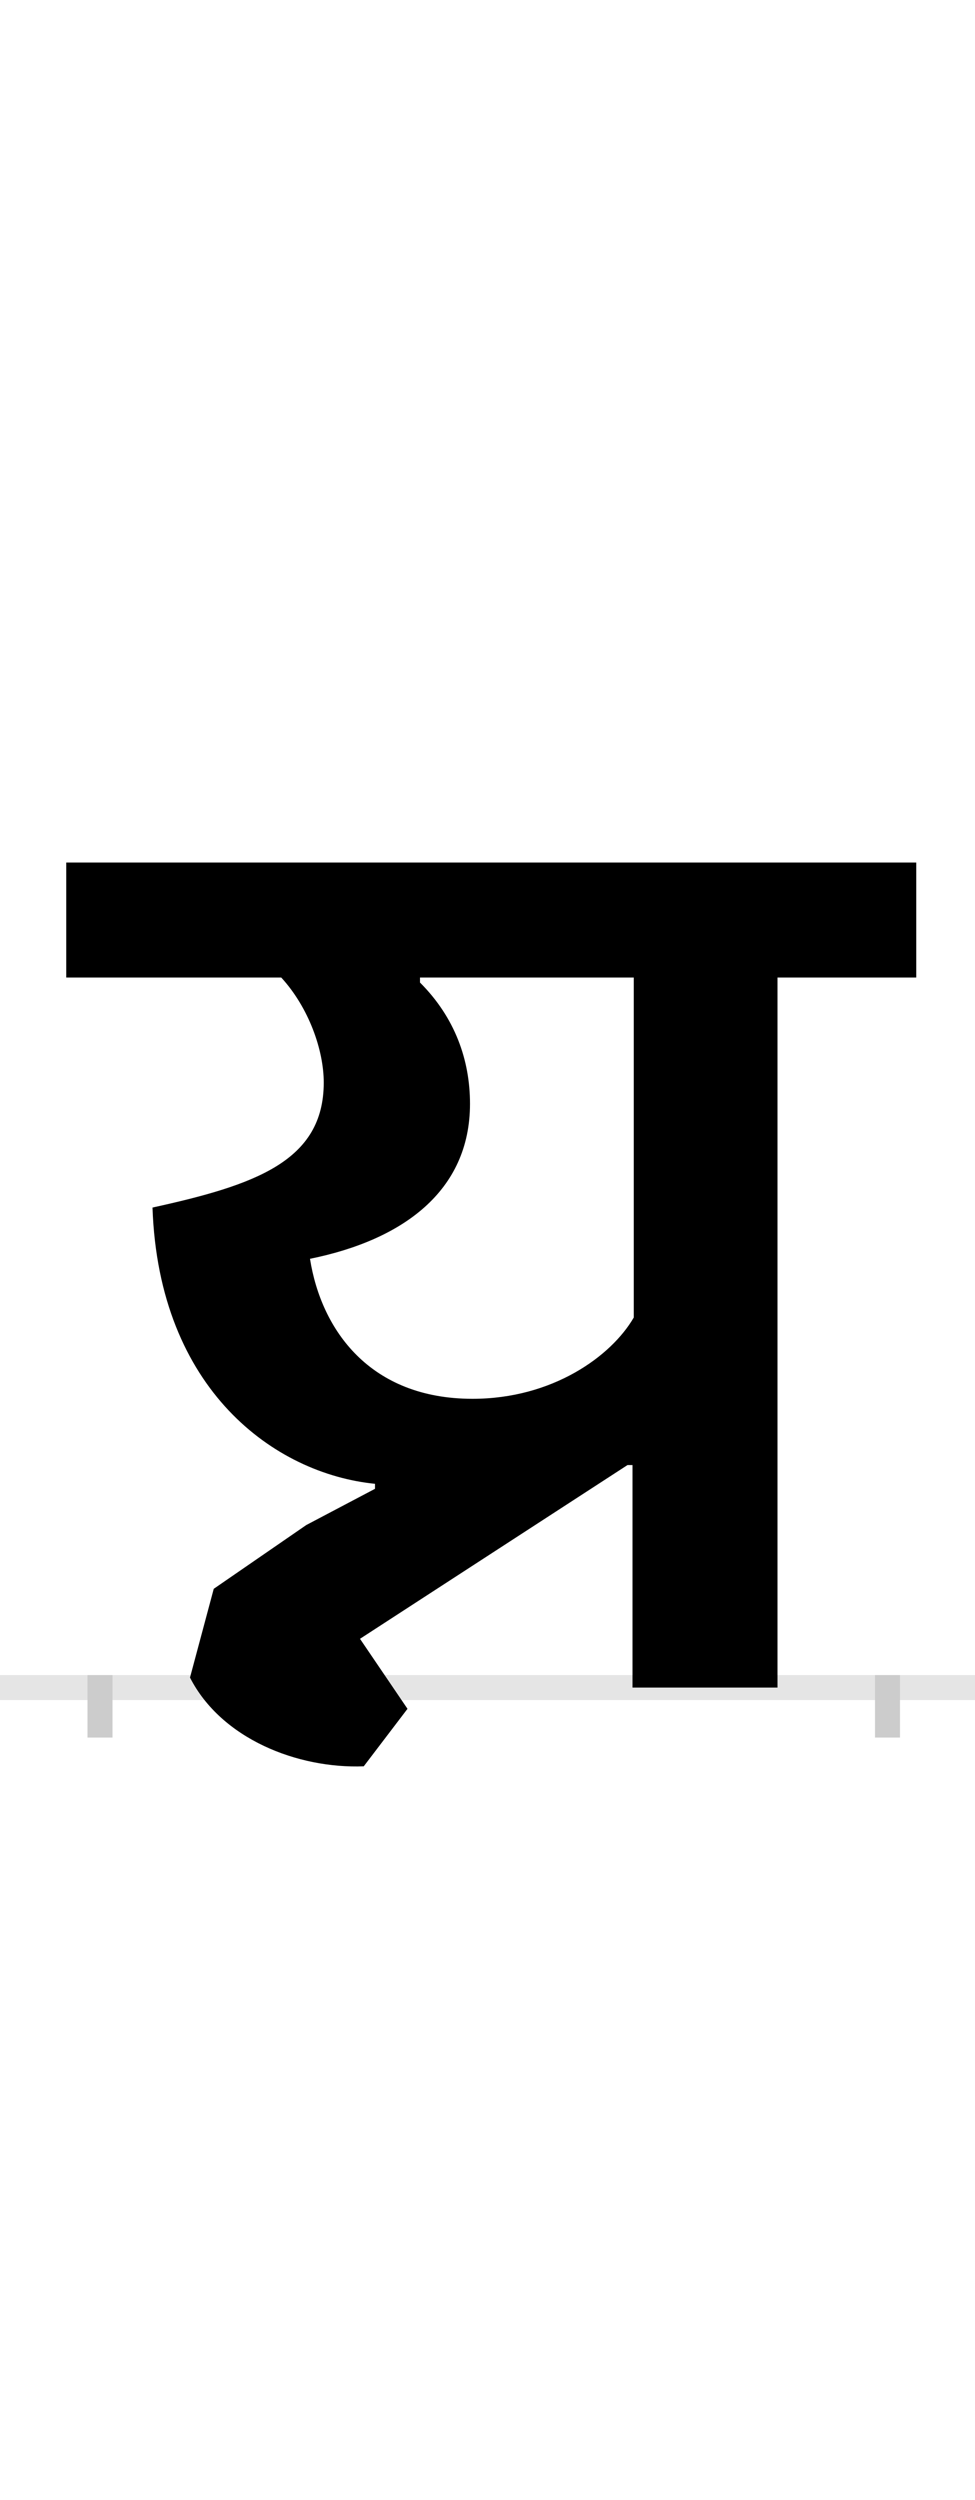 <?xml version="1.0" encoding="UTF-8"?>
<svg height="200.0" version="1.1" width="78.0" xmlns="http://www.w3.org/2000/svg" xmlns:xlink="http://www.w3.org/1999/xlink">
 <rect width="100%" height="100%" fill="#808080" stroke="none"/>
 <path d="M0,0 l78,0 l0,200 l-78,0 Z M0,0" fill="rgb(255,255,255)" transform="matrix(1,0,0,-1,0.0,200.0)"/>
 <path d="M0,0 l78,0" fill="none" stroke="rgb(229,229,229)" stroke-width="2" transform="matrix(1,0,0,-1,0.0,135.0)"/>
 <path d="M0,1 l0,-5" fill="none" stroke="rgb(204,204,204)" stroke-width="2" transform="matrix(1,0,0,-1,8.0,135.0)"/>
 <path d="M0,1 l0,-5" fill="none" stroke="rgb(204,204,204)" stroke-width="2" transform="matrix(1,0,0,-1,71.0,135.0)"/>
 <path d="M168,343 c74,15,128,54,128,124 c0,35,-12,69,-40,97 l0,4 l171,0 l0,-272 c-18,-31,-65,-65,-129,-65 c-82,0,-121,55,-130,112 Z M422,178 l4,0 l0,-178 l116,0 l0,568 l111,0 l0,92 l-680,0 l0,-92 l172,0 c22,-24,34,-58,34,-84 c0,-63,-55,-82,-137,-100 c5,-146,98,-213,178,-221 l0,-4 l-55,-29 l-74,-51 l-19,-71 c25,-49,86,-73,139,-71 l35,46 l-38,56 Z M422,178" fill="rgb(0,0,0)" transform="matrix(0.1,0.0,0.0,-0.1,8.0,135.0)"/>
</svg>